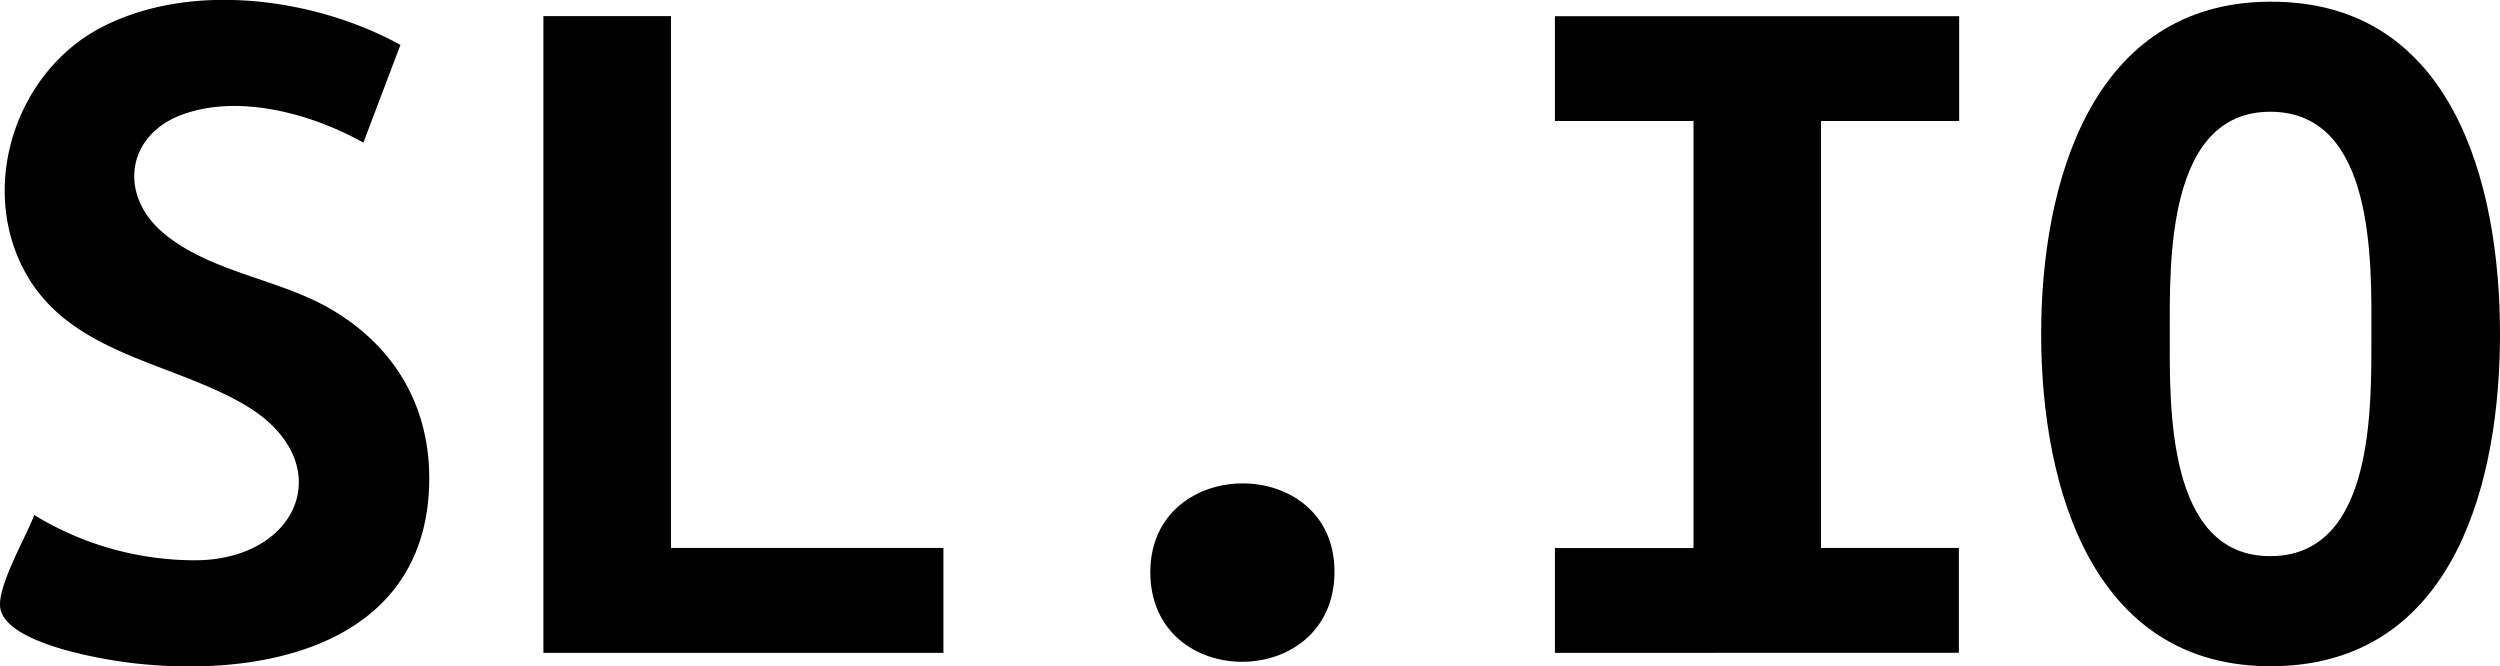<svg xmlns="http://www.w3.org/2000/svg" viewBox="0 0 429.29 114.44" preserveAspectRatio="xMidYMid slice"><path d="M33.43,96.21c18.22,0,25-17.14,8.48-26.76C29,61.94,11.44,60.75,3.93,46S3.07,12.14,17.4,4.71c15.35-8,36.69-5.08,51.36,3L62.4,24.49C53.63,19.59,41,16,31.08,19.76c-9.33,3.55-10.69,13.62-3.22,20.08,7.83,6.77,19.62,7.95,28.53,13,11.12,6.31,17.37,16.65,17.32,29.41-.12,27.84-27.22,34.19-50.28,31.69-6-.65-22.15-3.42-23.36-9.38C-.67,100.91,4.59,92,5.88,88.44A53,53,0,0,0,33.43,96.21Z" /><path d="M162,112.11H93.31V2.77h21.91V94.09H162Z" /><path d="M229.15,98.15c0,20.64-31.72,20.67-31.62,0C197.63,78,229.15,77.92,229.15,98.15Z" /><path d="M267,112.11v-18H290.8V20.78H267v-18h69.42v18H312.7V94.09h23.67v18Z" /><path d="M350.5,57.35c0-25.51,8.42-57,39.39-57.06,31.32-.09,39.4,31.31,39.4,57.06,0,24.69-7.42,55.53-37.19,57C359.55,115.88,350.5,84,350.5,57.35Zm22.08,0c0,12.19-.62,38.21,17.31,38.15s17.3-25.85,17.32-38.15.62-38.12-17.32-38.16S372.58,45.23,372.58,57.35Z" /></svg>
